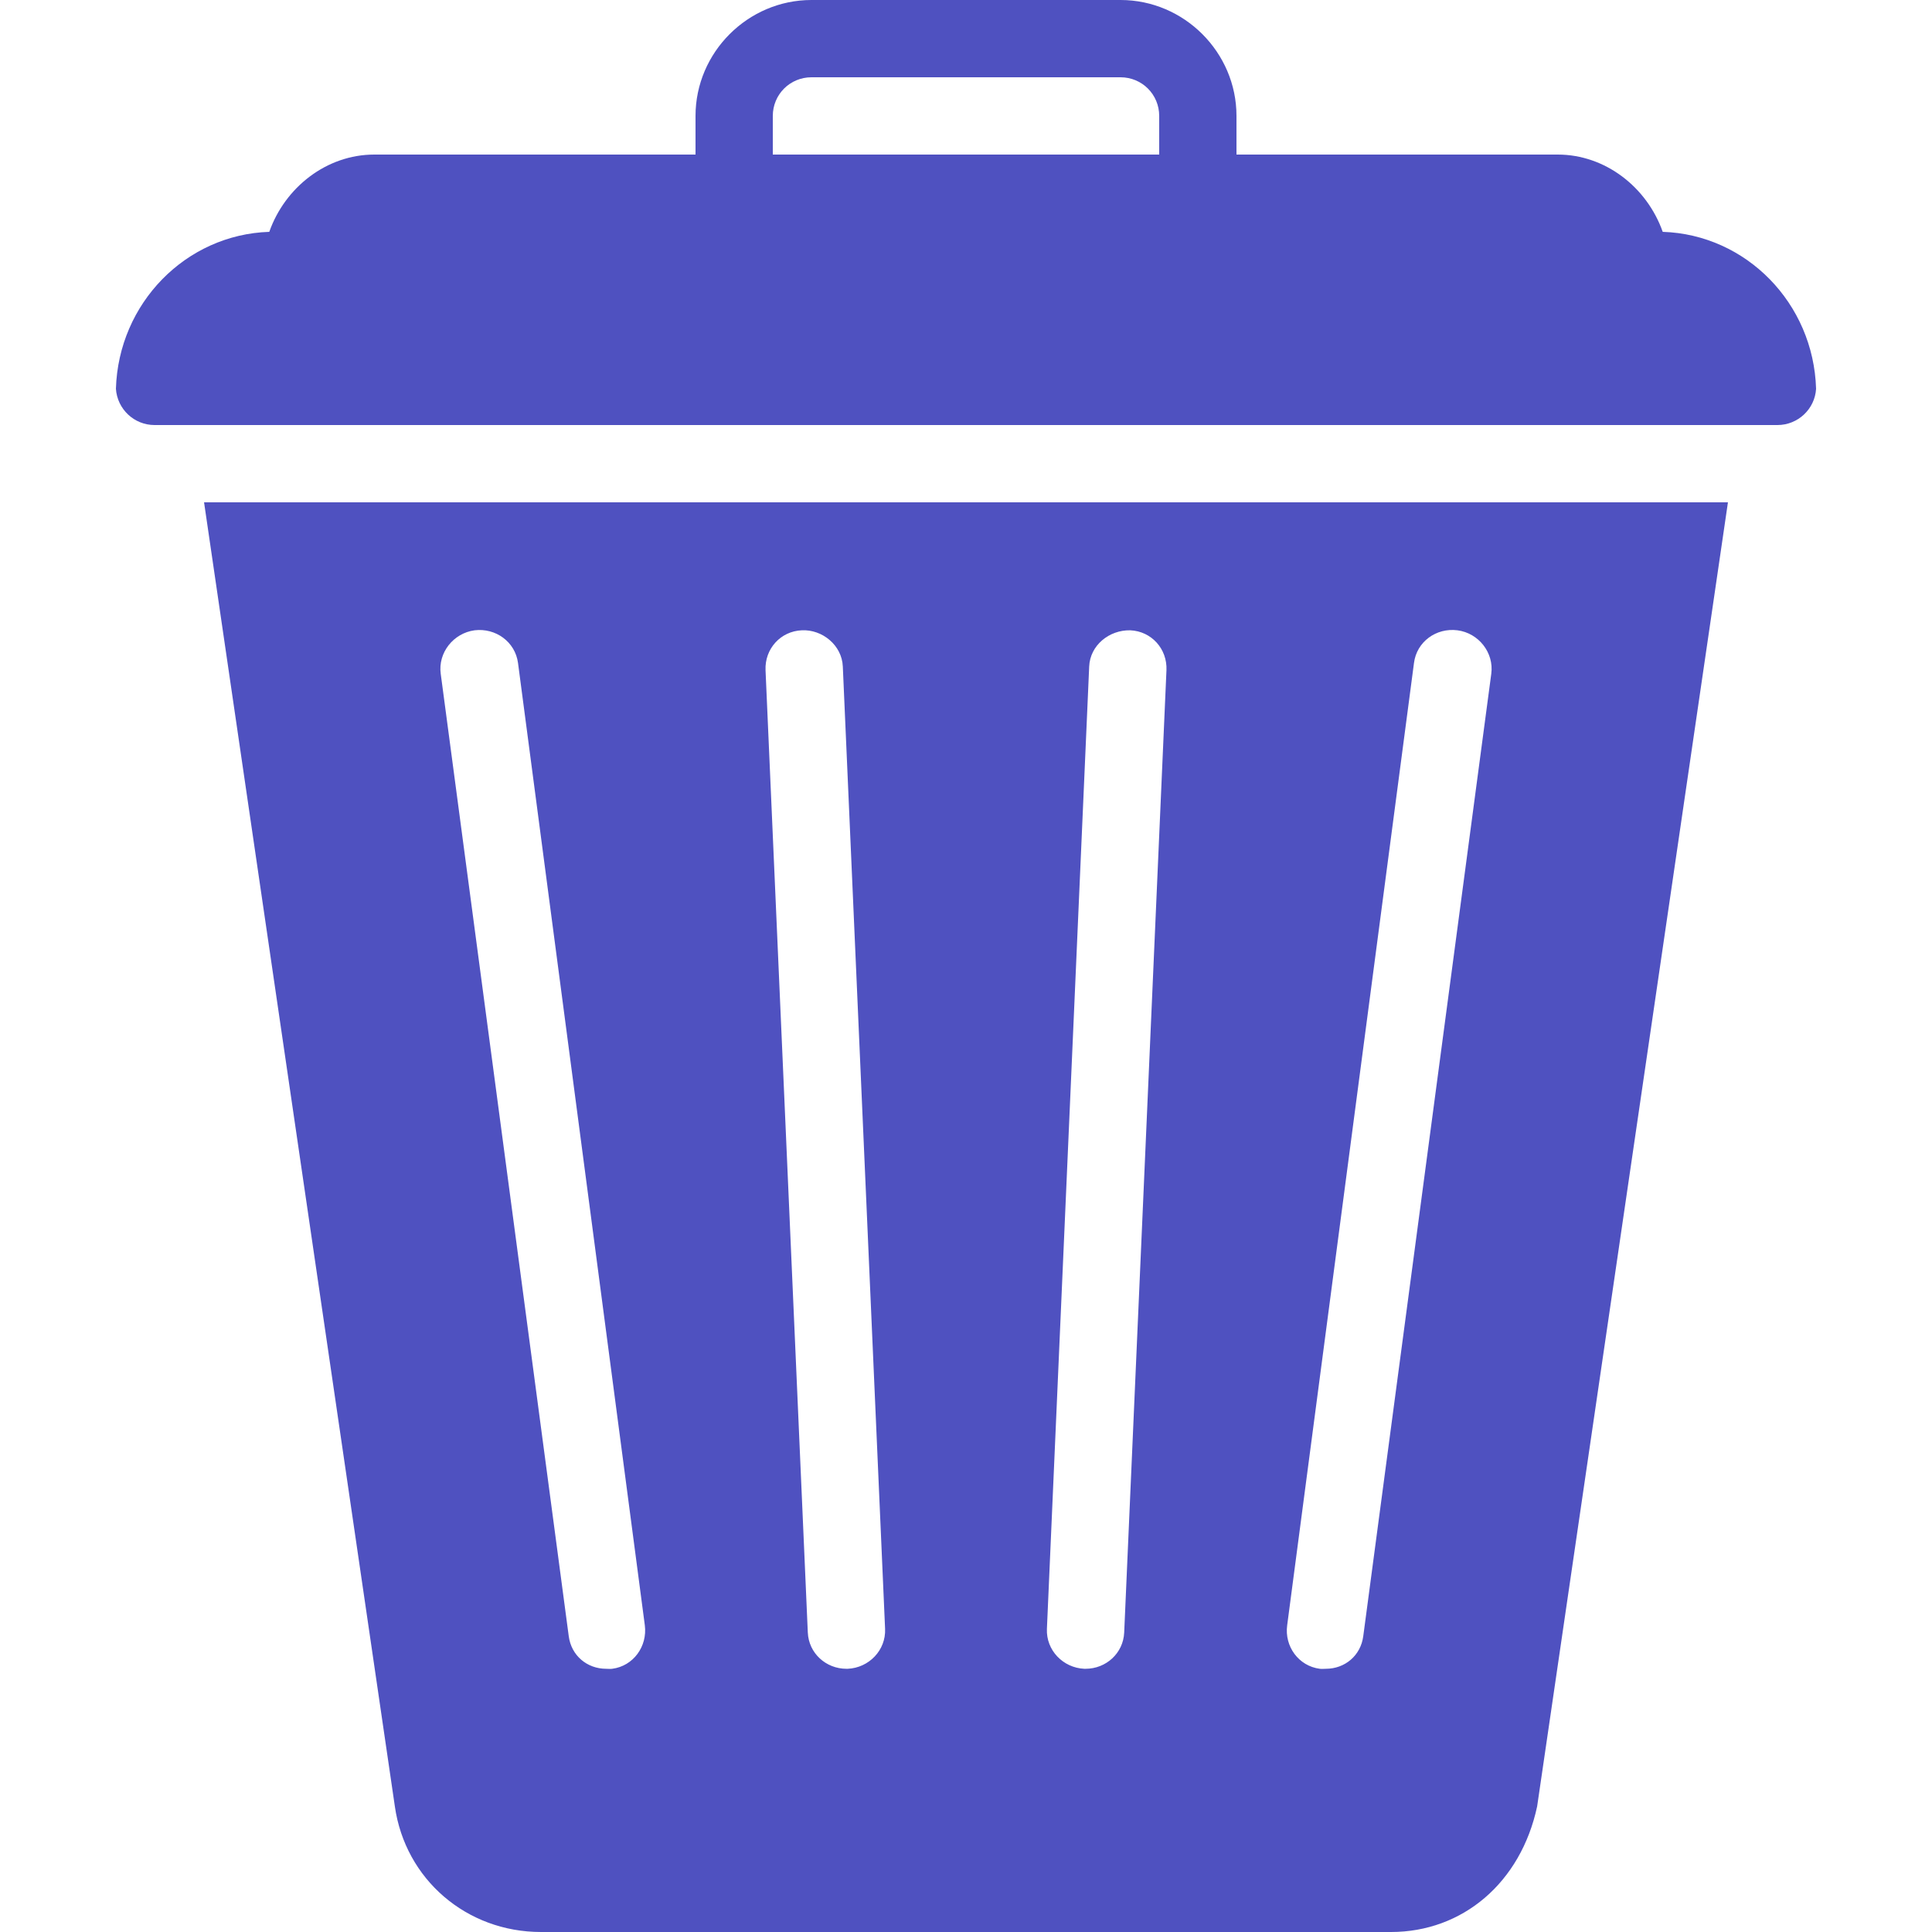 <svg xmlns="http://www.w3.org/2000/svg" viewBox="0 0 50 50">
  <path d="M21 0C19.355 0 18 1.355 18 3L18 4L9.688 4C8.453 4 7.375 4.848 6.969 6C4.809 6.07 3.066 7.848 3 10.062C3.035 10.586 3.469 11 4 11L46 11C46.531 11 46.969 10.586 47 10.062C46.934 7.848 45.191 6.07 43.031 6C42.625 4.848 41.547 4 40.312 4L32 4L32 3C32 1.355 30.645 0 29 0 Z M 21 2L29 2C29.555 2 30 2.445 30 3L30 4L20 4L20 3C20 2.445 20.445 2 21 2 Z M 5.281 13L10.219 46.75C10.488 48.637 12.074 50 14 50L36 50C37.852 50 39.359 48.723 39.781 46.75L44.719 13 Z M 12.281 16.312C12.828 16.246 13.332 16.609 13.406 17.156L16.688 42.062C16.758 42.609 16.391 43.117 15.844 43.188C15.801 43.195 15.73 43.188 15.688 43.188C15.195 43.188 14.785 42.848 14.719 42.344L11.406 17.438C11.332 16.891 11.734 16.387 12.281 16.312 Z M 20.75 16.312C21.277 16.285 21.789 16.695 21.812 17.25L22.906 42.156C22.93 42.707 22.488 43.164 21.938 43.188C21.922 43.188 21.922 43.188 21.906 43.188C21.375 43.188 20.93 42.785 20.906 42.25L19.812 17.344C19.789 16.793 20.199 16.336 20.75 16.312 Z M 29.25 16.312C29.801 16.336 30.211 16.793 30.188 17.344L29.094 42.25C29.07 42.785 28.625 43.188 28.094 43.188C28.078 43.188 28.078 43.188 28.062 43.188C27.512 43.164 27.07 42.707 27.094 42.156L28.188 17.25C28.211 16.699 28.707 16.301 29.25 16.312 Z M 37.719 16.312C38.266 16.383 38.668 16.891 38.594 17.438L35.281 42.344C35.215 42.848 34.805 43.188 34.312 43.188C34.27 43.188 34.203 43.195 34.156 43.188C33.609 43.117 33.238 42.609 33.312 42.062L36.594 17.156C36.664 16.609 37.168 16.242 37.719 16.312Z" fill="#4F51C0" />
</svg>